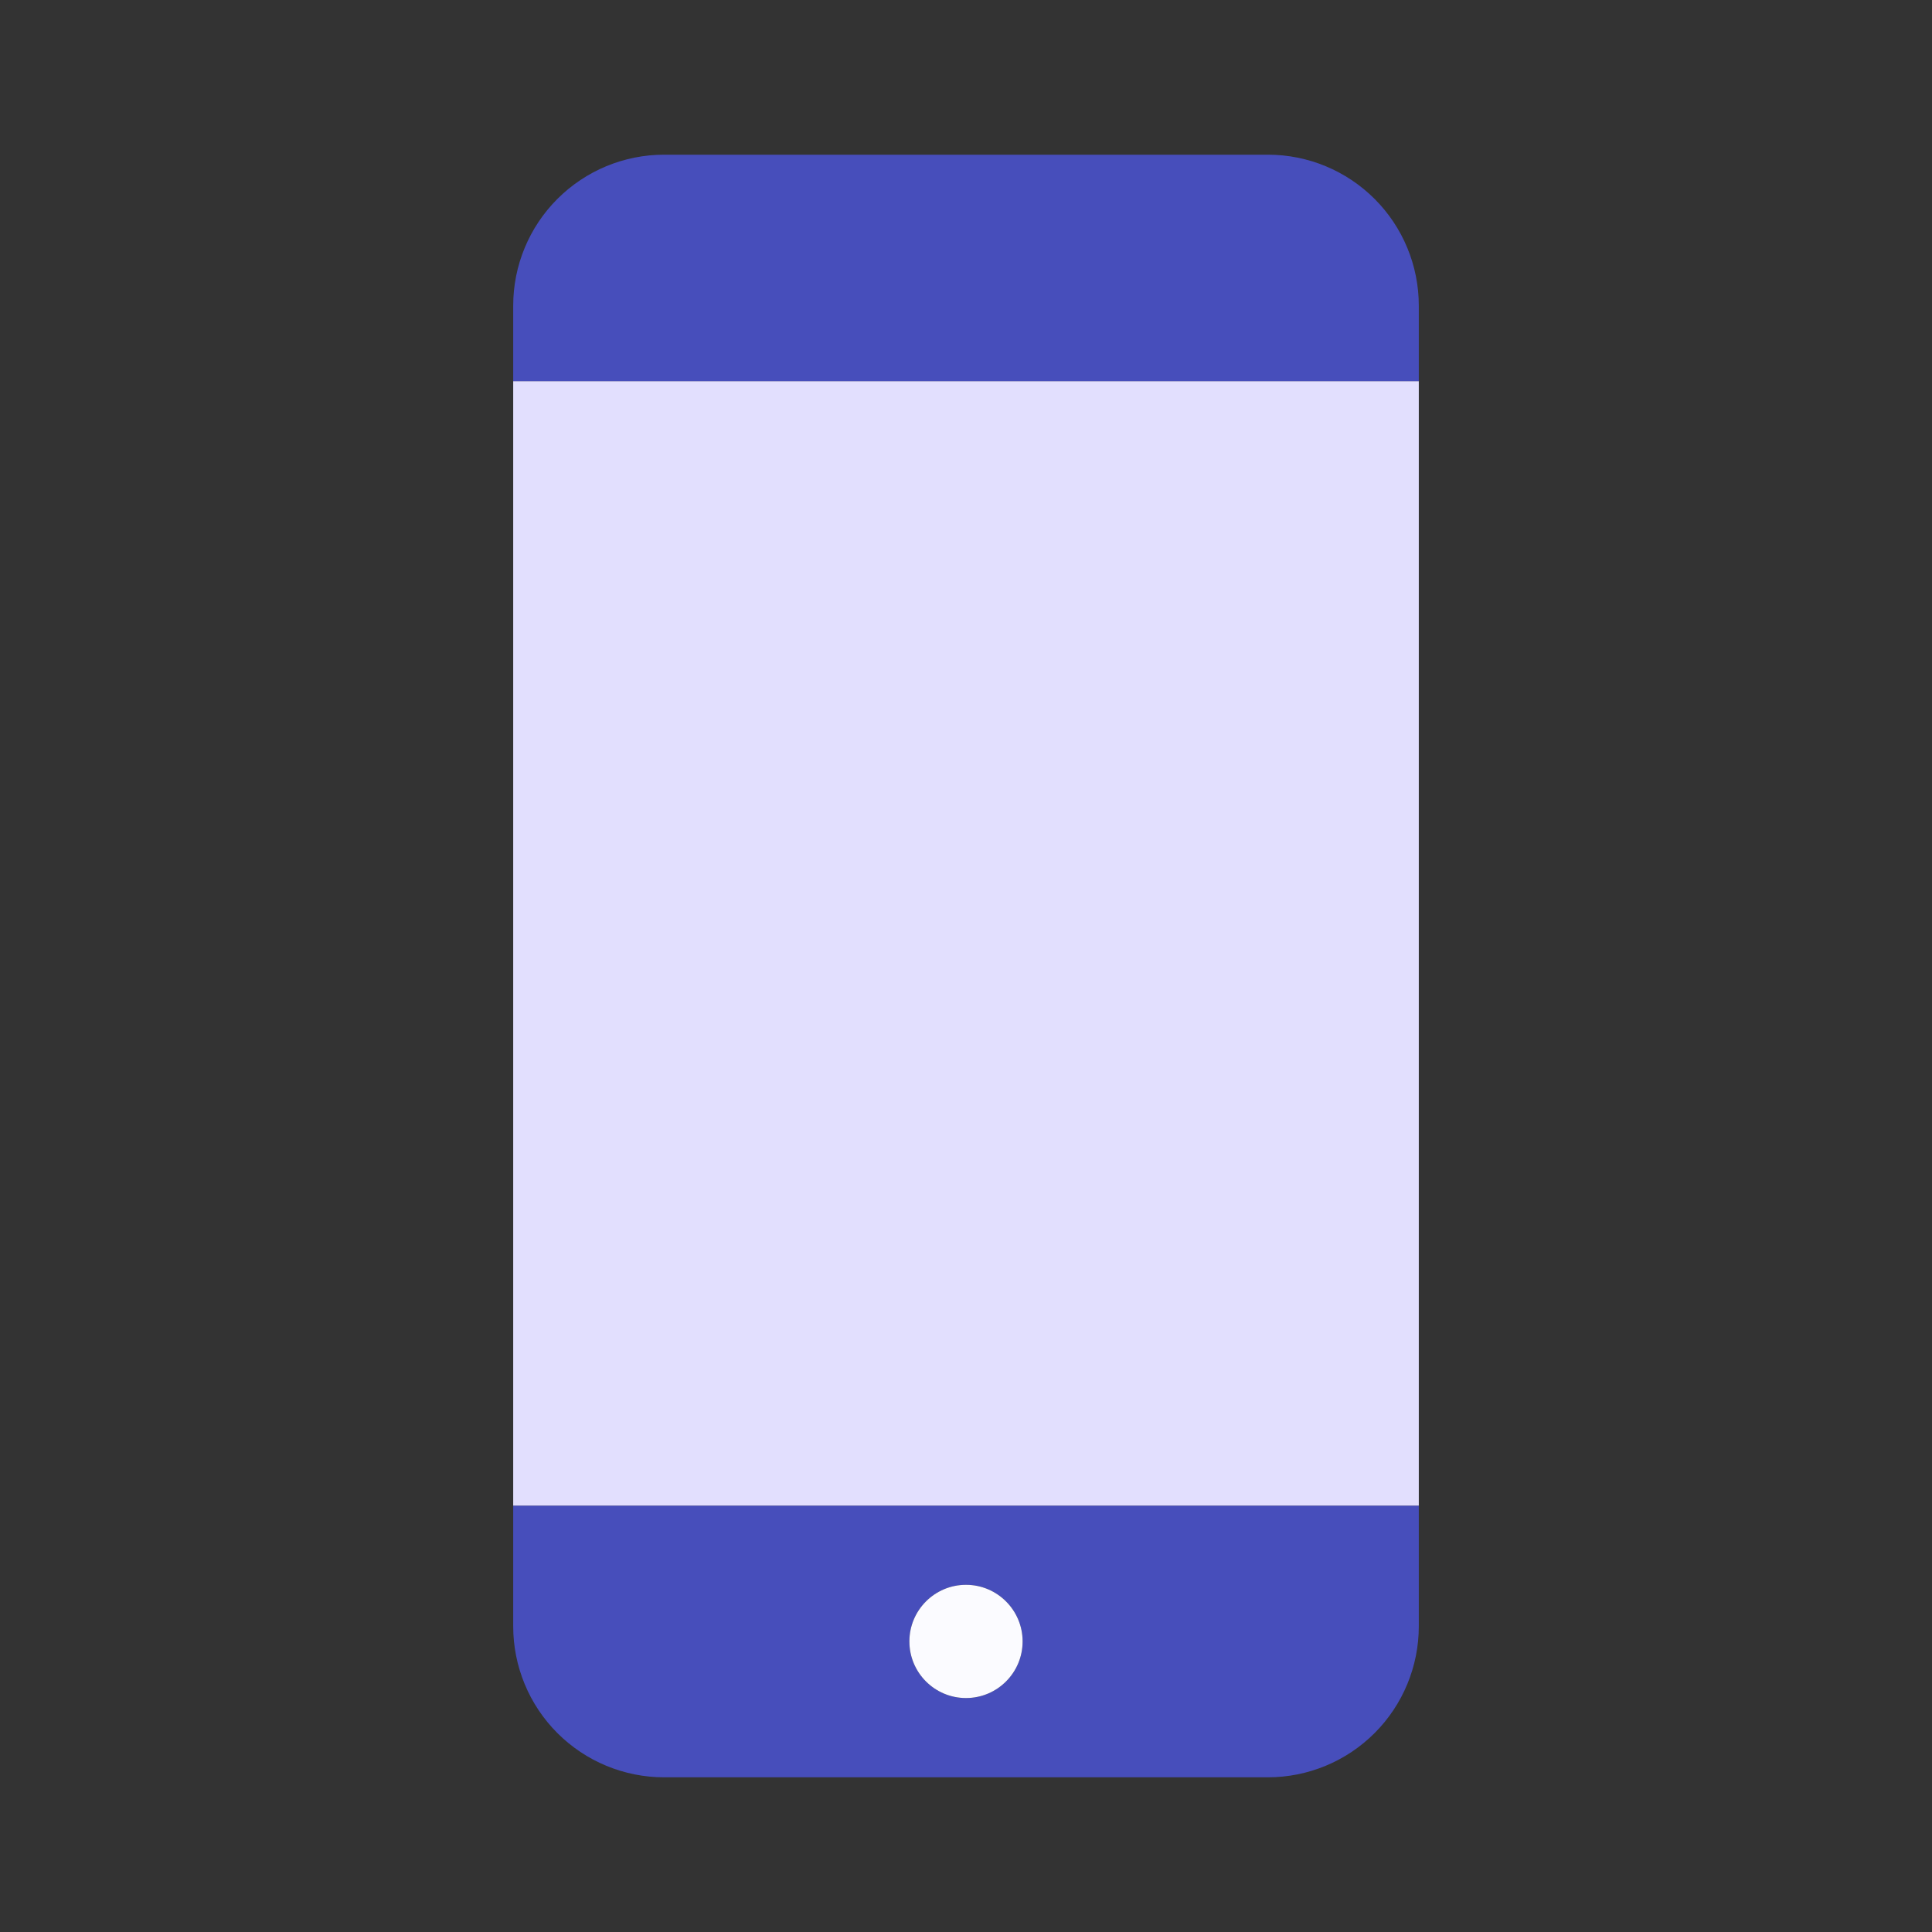 <svg width="30" height="30" viewBox="0 0 30 30" fill="none" xmlns="http://www.w3.org/2000/svg">
<rect x="0" y="0" width="30" height="30" fill="#333333" stroke="none"/>
<path d="M22.031 23.379V25.254C22.031 25.875 21.784 26.472 21.345 26.911C20.905 27.351 20.309 27.598 19.688 27.598H10.312C9.691 27.598 9.095 27.351 8.655 26.911C8.216 26.472 7.969 25.875 7.969 25.254V23.379H22.031ZM15.879 25.488C15.879 25.314 15.827 25.145 15.731 25C15.634 24.855 15.497 24.743 15.336 24.676C15.176 24.61 14.999 24.592 14.829 24.626C14.658 24.66 14.501 24.744 14.379 24.867C14.256 24.99 14.172 25.146 14.138 25.317C14.104 25.487 14.121 25.664 14.188 25.825C14.255 25.985 14.367 26.122 14.512 26.219C14.656 26.316 14.826 26.367 15 26.367C15.233 26.367 15.457 26.274 15.621 26.11C15.786 25.945 15.879 25.721 15.879 25.488Z" fill="#474EBB"/>
<path d="M22.031 5.918V23.379H7.969V5.918H17.871H19.025H19.676H20.859H21.947H22.031Z" fill="#E2DFFE"/>
<path d="M22.031 4.746V5.918H7.969V4.746C7.969 4.124 8.216 3.528 8.655 3.089C9.095 2.649 9.691 2.402 10.312 2.402H19.688C20.309 2.402 20.905 2.649 21.345 3.089C21.784 3.528 22.031 4.124 22.031 4.746Z" fill="#474EBB"/>
<path d="M15 26.367C15.485 26.367 15.879 25.974 15.879 25.488C15.879 25.003 15.485 24.609 15 24.609C14.515 24.609 14.121 25.003 14.121 25.488C14.121 25.974 14.515 26.367 15 26.367Z" fill="#FBFBFF"/>
</svg>
